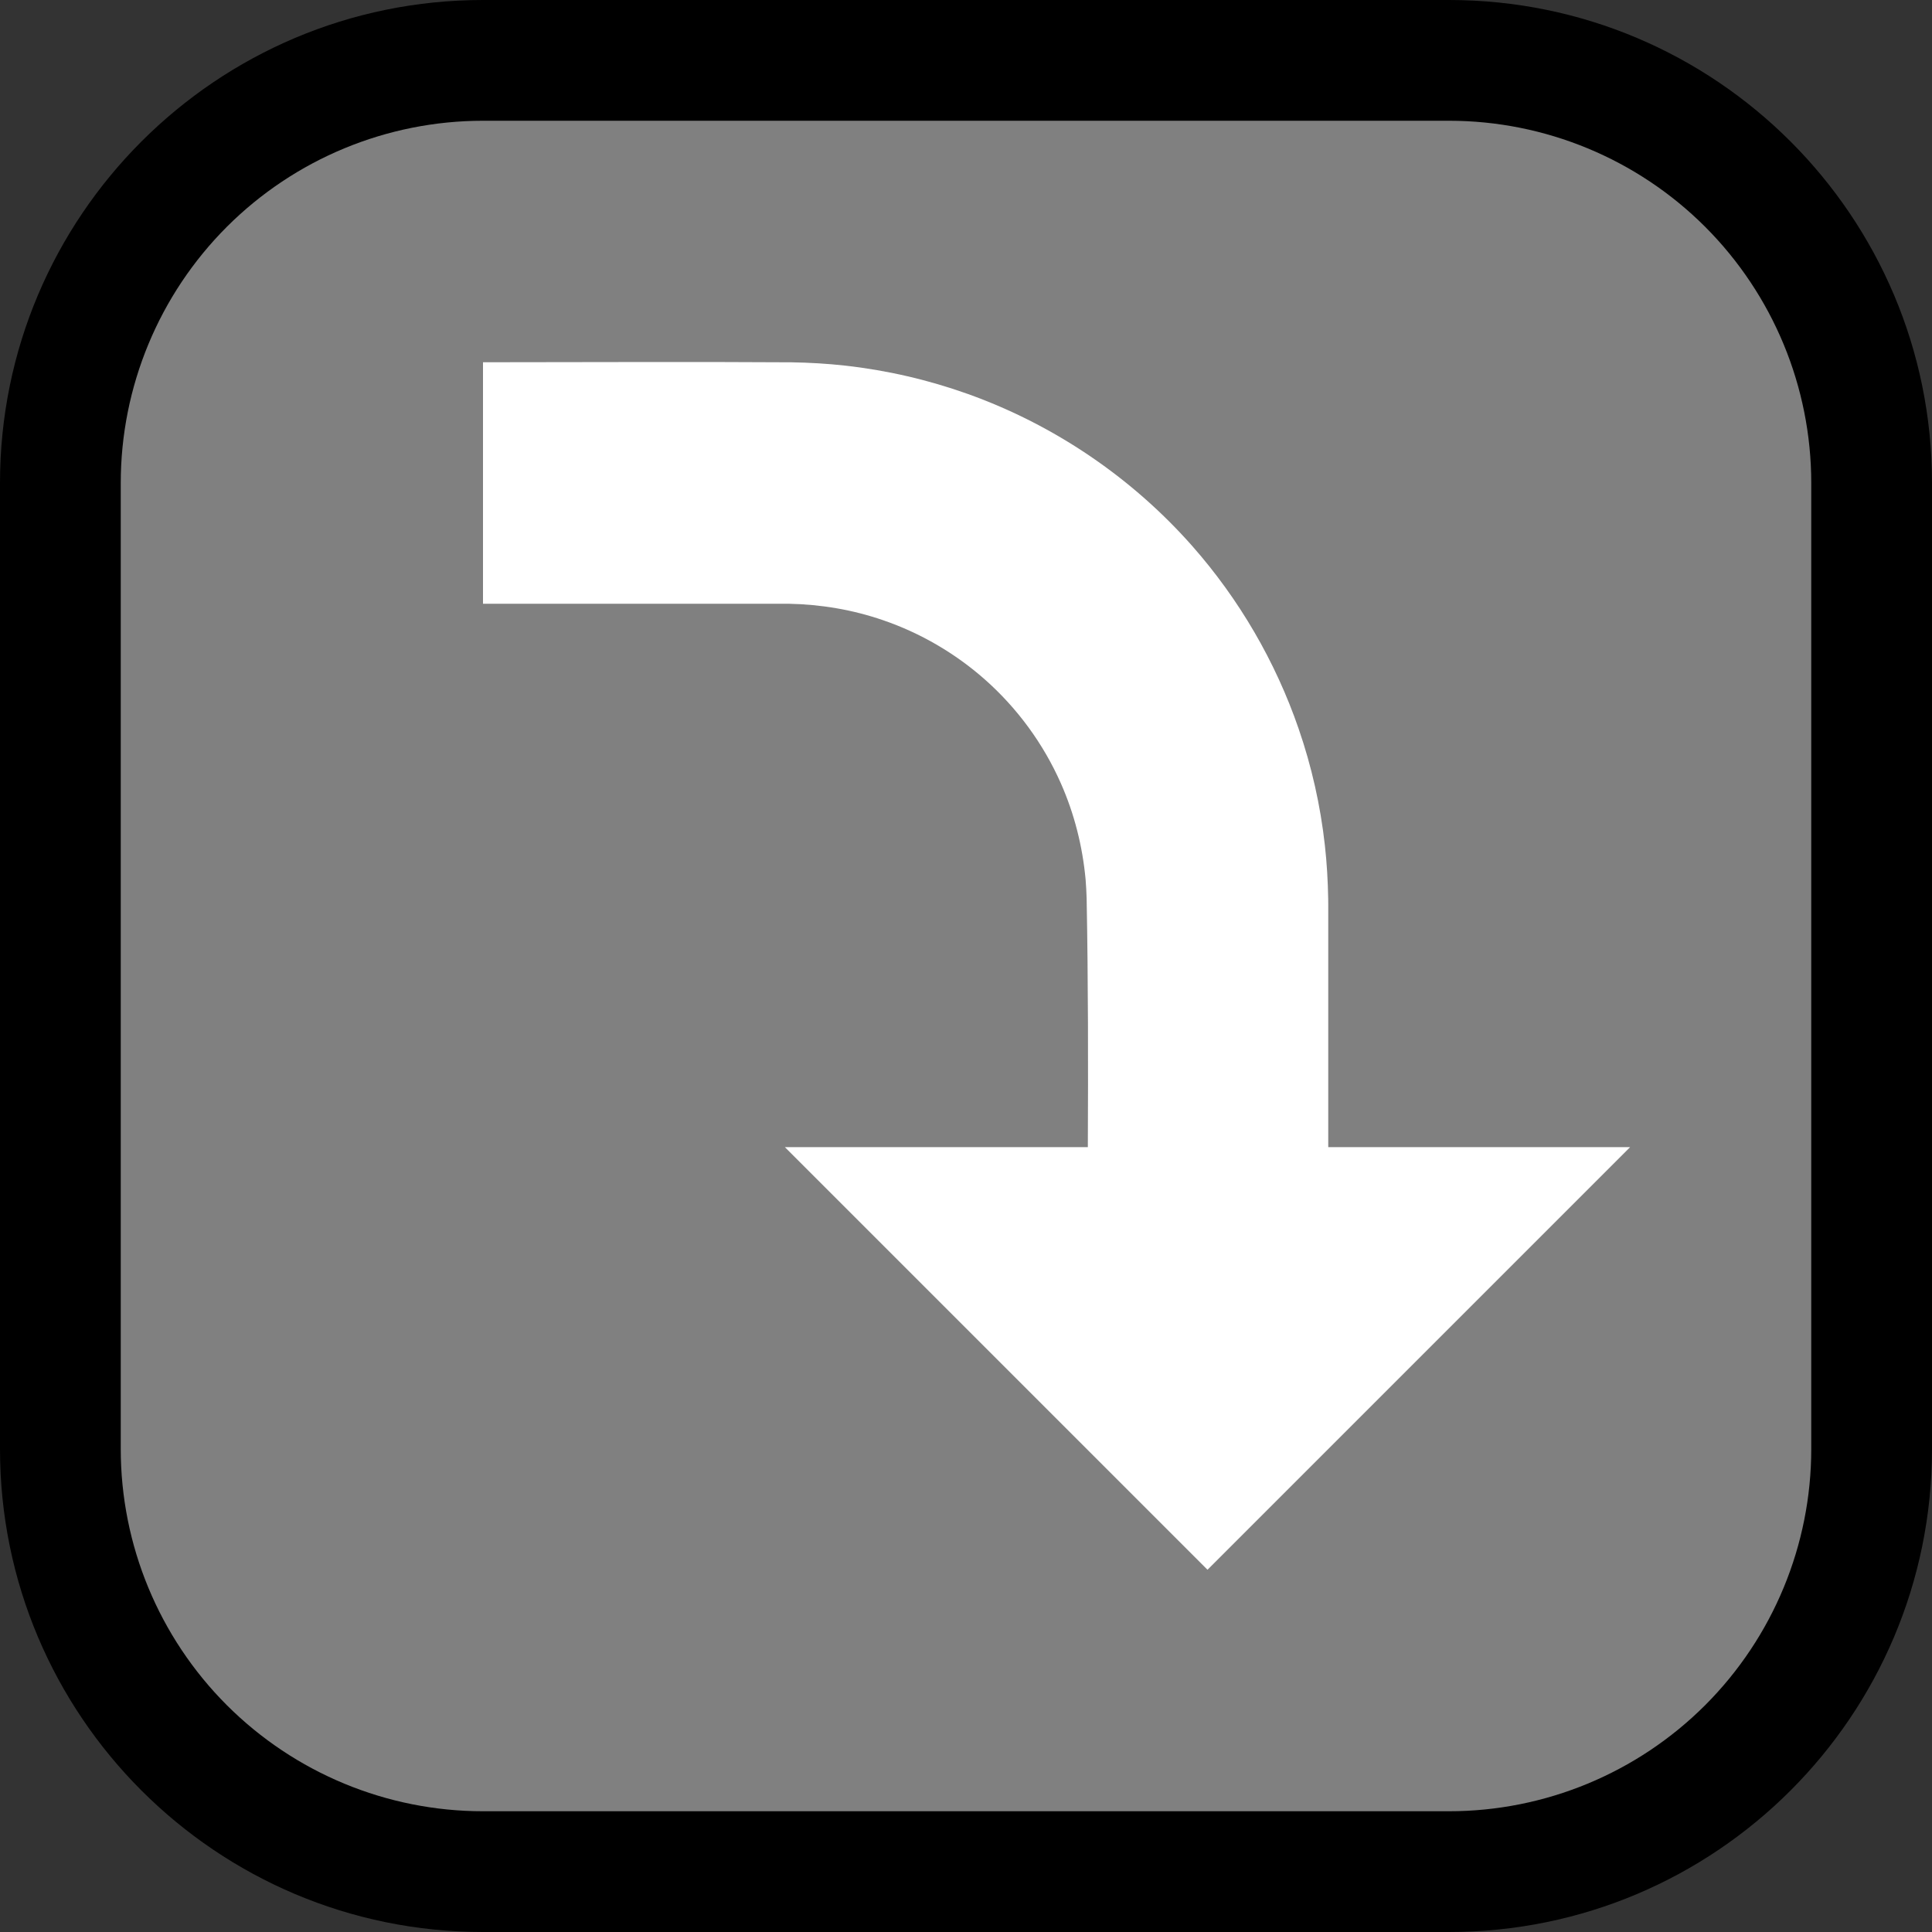 <?xml version="1.0" encoding="UTF-8" standalone="no"?><!DOCTYPE svg PUBLIC "-//W3C//DTD SVG 1.1//EN" "http://www.w3.org/Graphics/SVG/1.1/DTD/svg11.dtd"><svg width="100%" height="100%" viewBox="0 0 32 32" version="1.1" xmlns="http://www.w3.org/2000/svg" xmlns:xlink="http://www.w3.org/1999/xlink" xml:space="preserve" style="fill-rule:evenodd;clip-rule:evenodd;stroke-linejoin:round;stroke-miterlimit:1.414;">
<rect x="0" y="0" width="32" height="32" fill="#333333" stroke="none"/>
<rect id="arrow_curve_down" x="0" y="0" width="32" height="32" style="fill:none;"/><clipPath id="_clip1"><rect x="0" y="0" width="32" height="32"/></clipPath><g clip-path="url(#_clip1)"><g id="outline"><path d="M0,24c0,4.418 3.582,8 8,8c4.887,0 11.113,0 16,0c4.418,0 8,-3.582 8,-8c0,-4.887 0,-11.113 0,-16c0,-4.418 -3.582,-8 -8,-8c-4.887,0 -11.113,0 -16,0c-4.418,0 -8,3.582 -8,8c0,4.887 0,11.113 0,16Z"/></g><g id="emoji"><path d="M2,24c0,1.591 0.632,3.117 1.757,4.243c1.126,1.125 2.652,1.757 4.243,1.757c4.724,0 11.276,0 16,0c1.591,0 3.117,-0.632 4.243,-1.757c1.125,-1.126 1.757,-2.652 1.757,-4.243c0,-4.724 0,-11.276 0,-16c0,-1.591 -0.632,-3.117 -1.757,-4.243c-1.126,-1.125 -2.652,-1.757 -4.243,-1.757c-4.724,0 -11.276,0 -16,0c-1.591,0 -3.117,0.632 -4.243,1.757c-1.125,1.126 -1.757,2.652 -1.757,4.243c0,4.724 0,11.276 0,16Z" style="fill:#808080;"/><path d="M18.018,19c0.006,-1.375 0.006,-2.75 -0.02,-4.125c-0.003,-0.103 -0.009,-0.205 -0.017,-0.308c-0.051,-0.55 -0.186,-1.087 -0.41,-1.593c-0.29,-0.656 -0.723,-1.247 -1.261,-1.722c-0.49,-0.432 -1.064,-0.767 -1.682,-0.979c-0.504,-0.174 -1.032,-0.263 -1.566,-0.273l-0.068,0l-4.994,0l0,-4c1.704,0 3.408,-0.01 5.112,0.001c0.297,0.005 0.593,0.022 0.888,0.055c0.693,0.077 1.378,0.236 2.035,0.471c1.424,0.51 2.71,1.382 3.711,2.515c0.778,0.882 1.38,1.915 1.763,3.027c0.216,0.625 0.362,1.274 0.435,1.931c0.033,0.296 0.05,0.591 0.055,0.888l0.001,0.106l0,4.006l5,0l-7,7l-7,-7l5.018,0Z" style="fill:#fff;"/></g></g></svg>